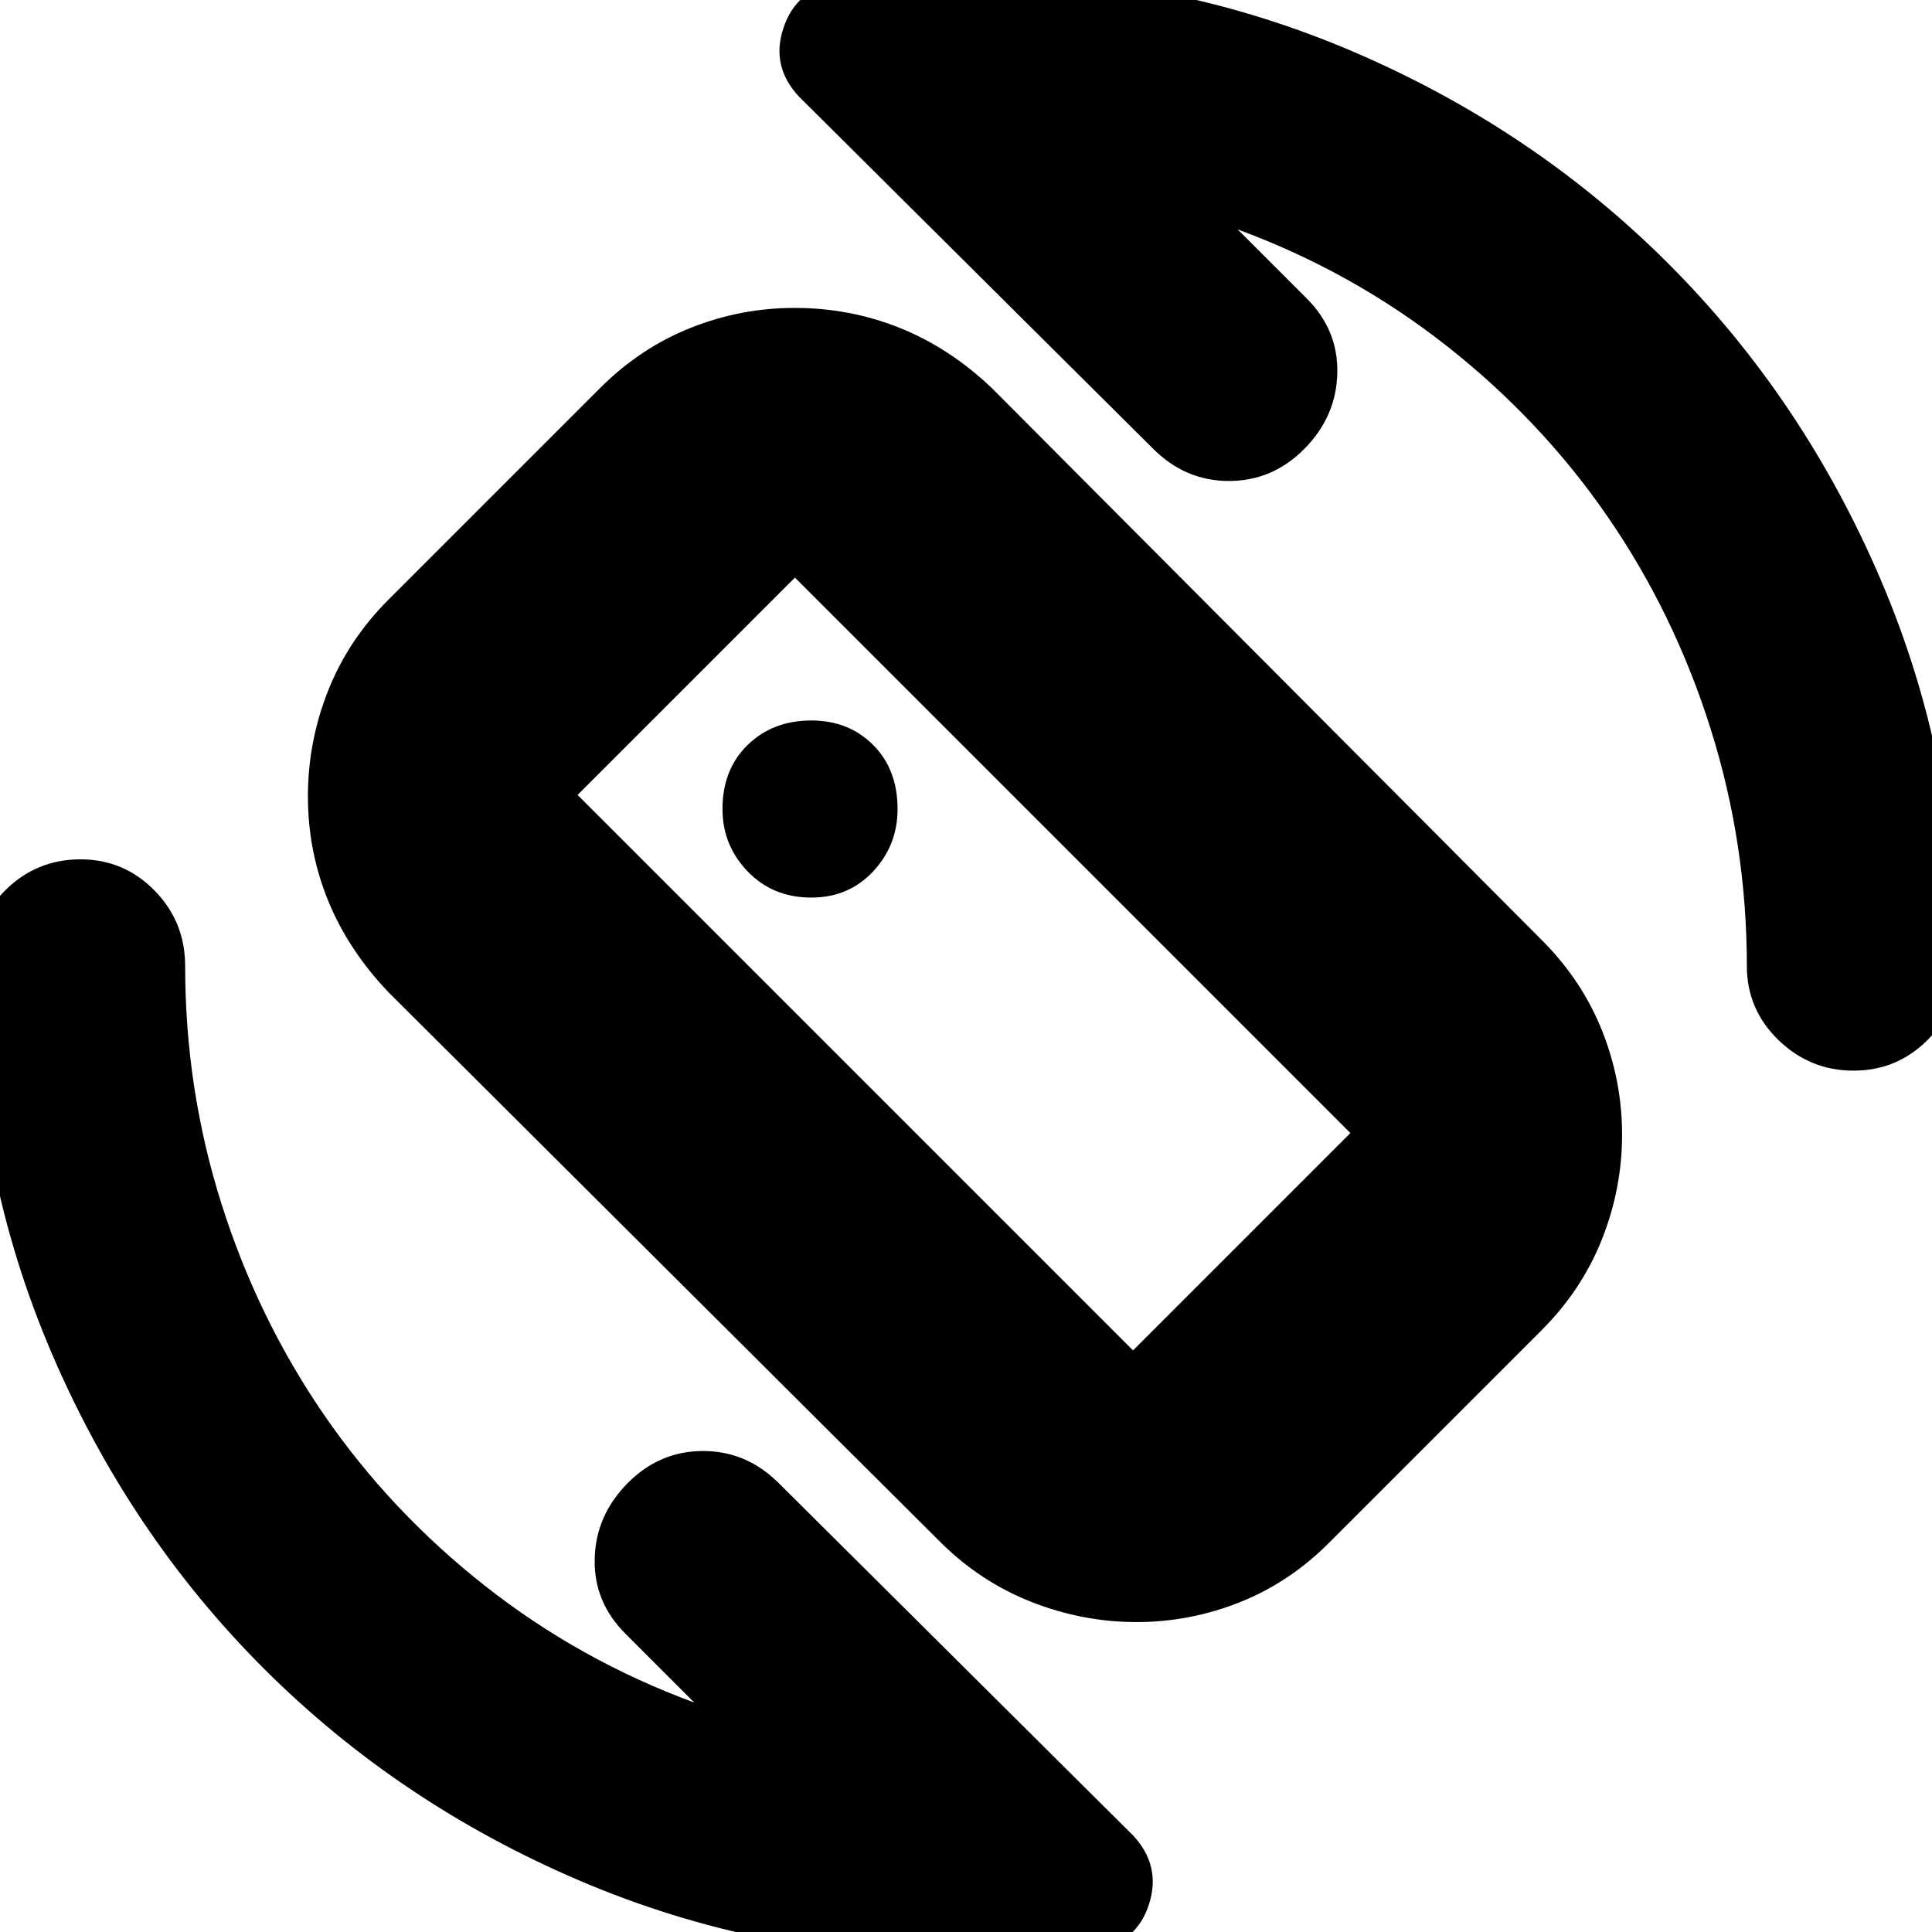 <svg xmlns="http://www.w3.org/2000/svg" height="24" viewBox="0 -960 960 960" width="24"><path d="m615-846 34 34q16 15.8 15.5 37.4-.5 21.6-16.34 37.6t-37.5 16Q589-721 573-737L397-912q-14-15-7.78-33.9 6.22-18.91 25.45-22.45Q432-970 447.98-971.5 463.95-973 480-973q102 0 192 38.5T829-829q67 67 105.5 157T973-480q0 21.58-15.22 36.79T920.98-428q-21.58 0-37.28-15.21Q868-458.42 868-480q0-60.7-18-117.85Q832-655 799-703q-33-48-80-85t-104-58ZM345-114l-34-34q-16-15.8-15.5-37.4.5-21.6 16.34-37.6t37.5-16Q371-239 387-223L563-48q14 15 8 34T545 9q-17 1-32.97 2.5Q496.05 13 480 13q-101.89 0-191.95-38.5Q198-64 131-131 64-198 25.5-288.05-13-378.11-13-480q0-22 15.5-37.5T40-533q21.57 0 36.79 15.5Q92-502 92-480q0 61.05 18 118.02Q128-305 161-257q33 48 80 85t104 58Zm122-80L193-467q-20-21-30-45.58-10-24.59-10-51.71 0-27.13 10-52.42Q173-642 193-662l105-105q19.93-20 44.95-30 25.03-10 51.84-10 27.65 0 52.47 10 24.81 10 45.74 30l273 274q20 20 30 45t10 51.79q0 26.79-10 52T766-299L661-194q-19.7 20-44.63 30-24.94 10-51.65 10-26.72 0-52.19-10-25.48-10-45.53-30Zm96-95 108-108-276-276-108 108 276 276Zm-84-192Zm-75.86-33q18.57 0 30.72-13Q446-540 446-558q0-19.67-12.14-31.83Q421.71-602 403.14-602q-19.14 0-31.64 12.17Q359-577.67 359-558q0 18 12.5 31t31.64 13Z"/></svg>